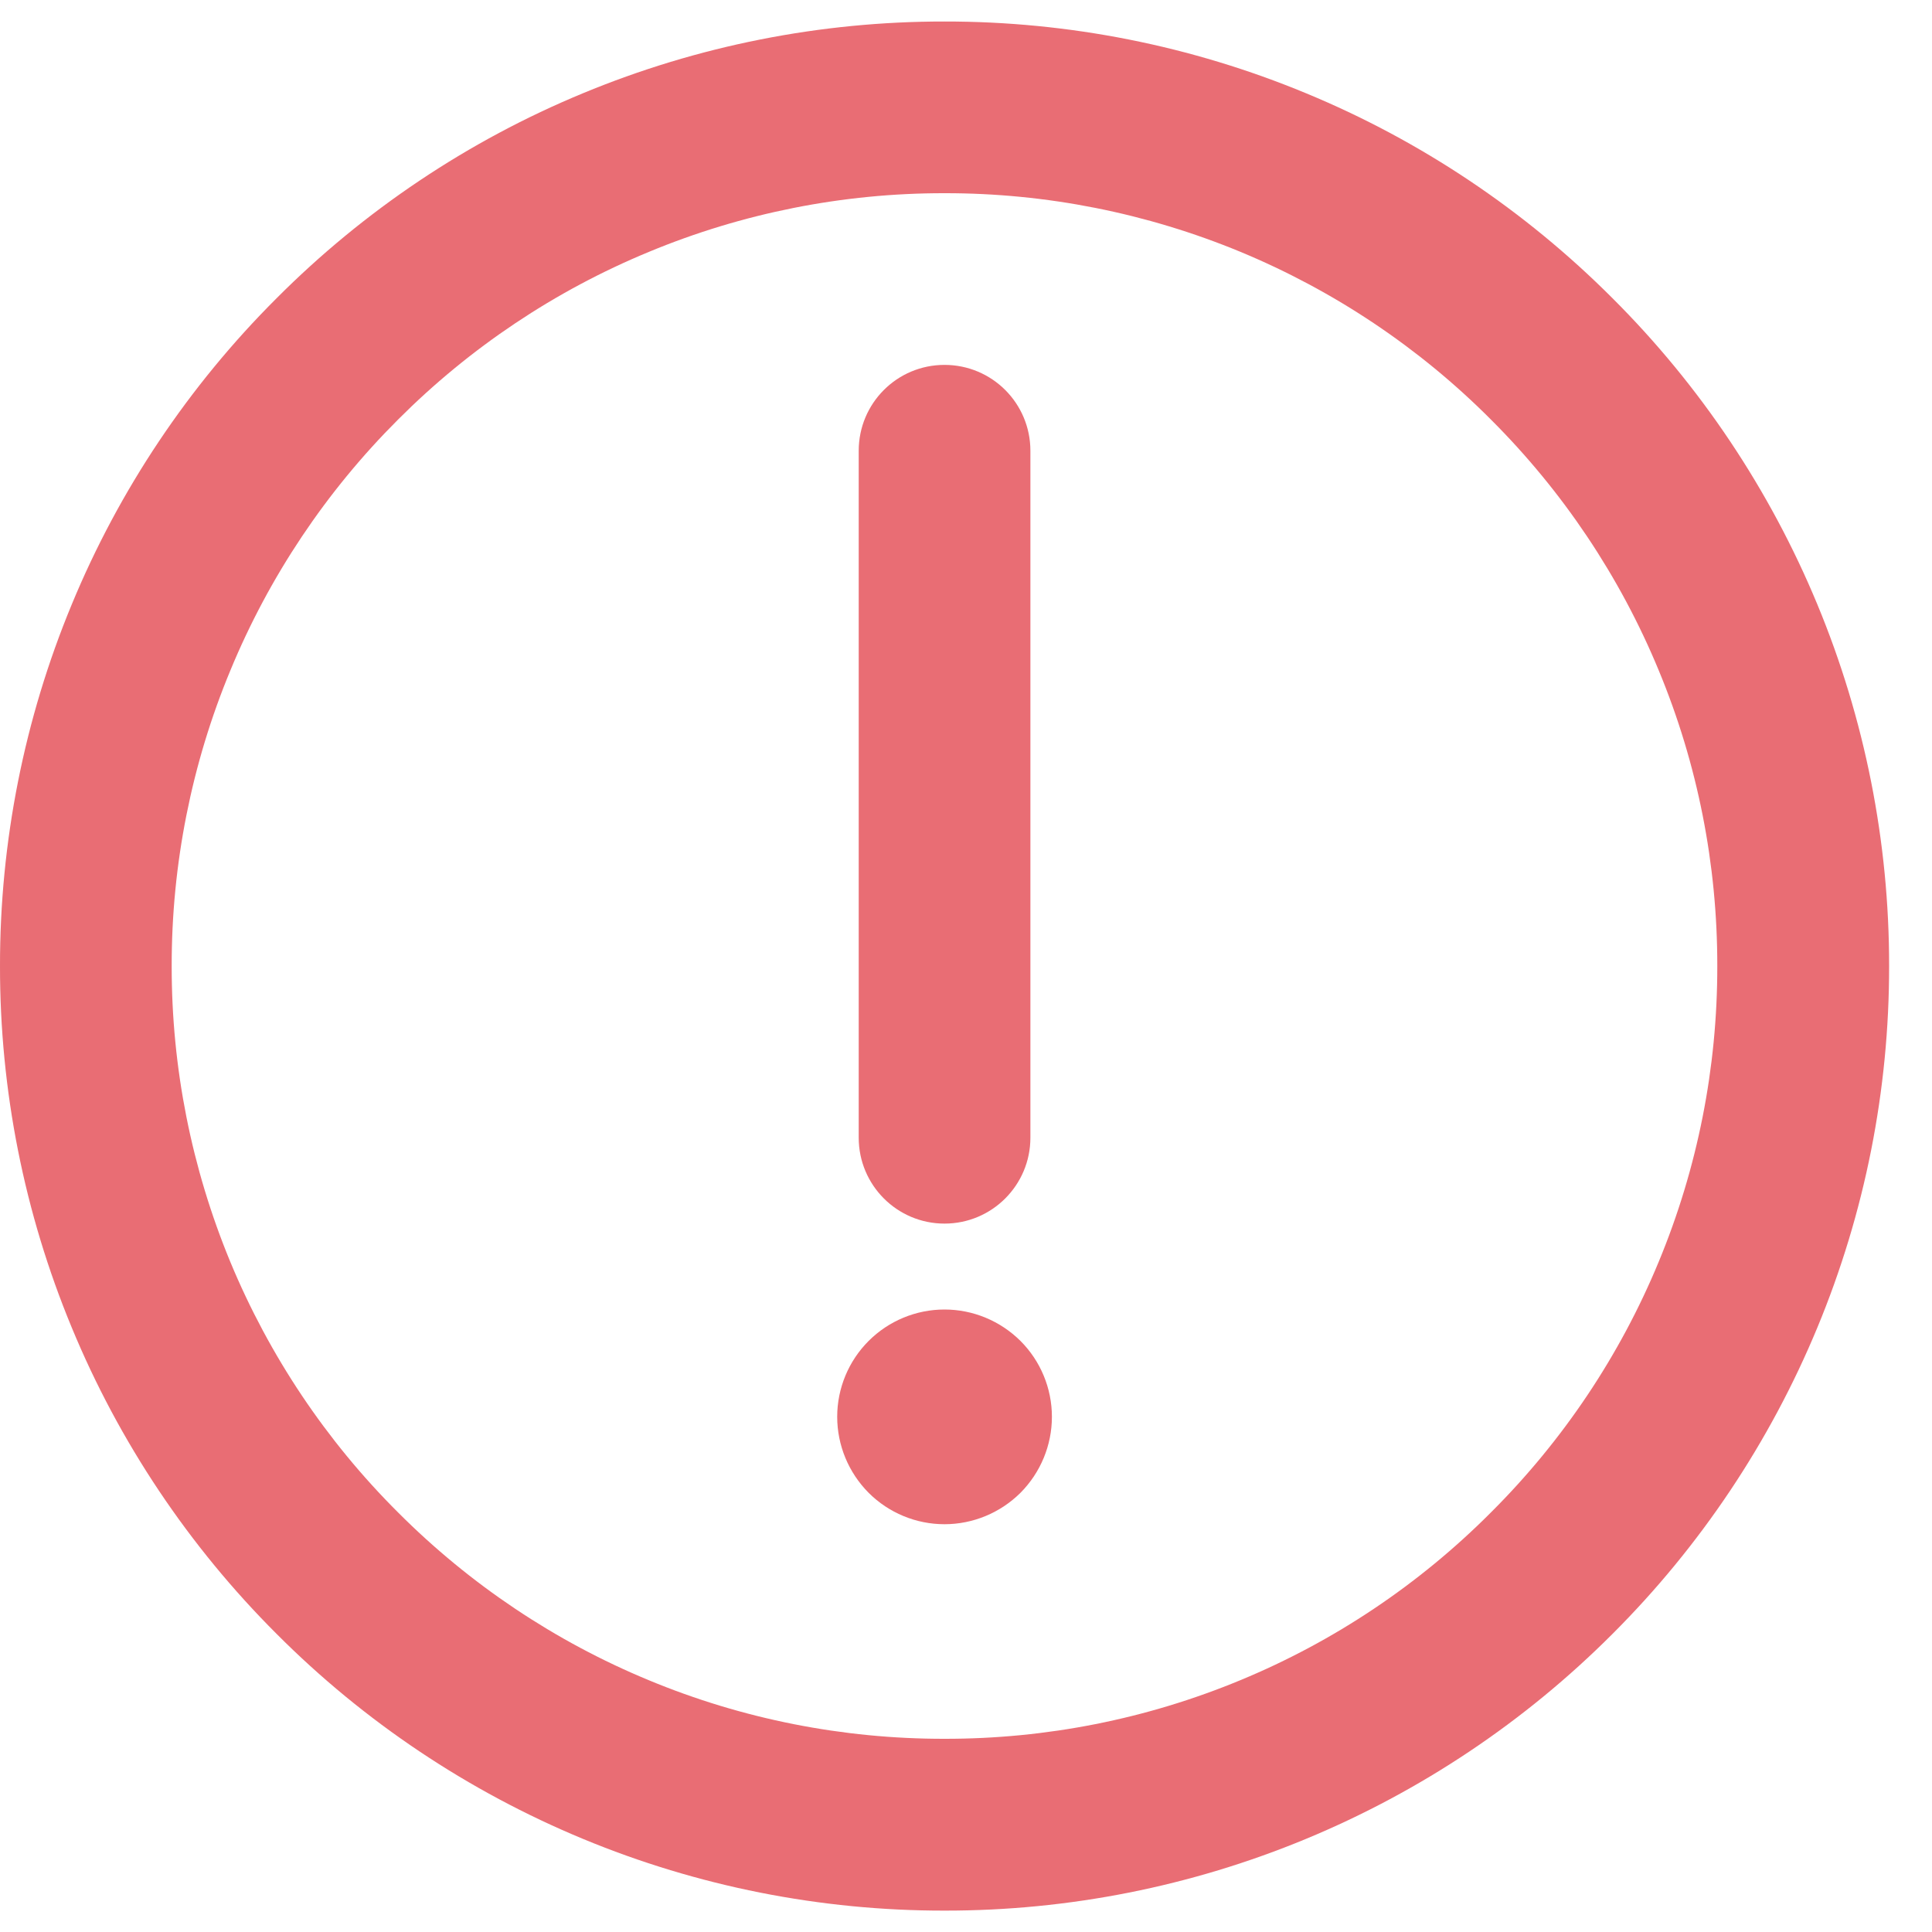 <svg width="15" height="15" viewBox="0 0 15 15" fill="none" xmlns="http://www.w3.org/2000/svg">
<g id="icon &#208;&#190;&#209;&#136;&#208;&#184;&#208;&#177;&#208;&#186;&#208;&#176;">
<path id="Vector (Stroke)" fill-rule="evenodd" clip-rule="evenodd" d="M7.333 0.167C8.297 0.166 9.25 0.355 10.14 0.724C11.03 1.092 11.838 1.633 12.519 2.315C13.201 2.995 13.741 3.803 14.11 4.693C14.479 5.583 14.668 6.537 14.667 7.5C14.668 8.464 14.479 9.417 14.11 10.307C13.741 11.197 13.201 12.005 12.519 12.686C11.838 13.368 11.03 13.908 10.14 14.277C9.25 14.646 8.297 14.835 7.333 14.834C6.37 14.835 5.416 14.646 4.526 14.277C3.636 13.908 2.828 13.368 2.148 12.686C1.466 12.005 0.925 11.197 0.557 10.307C0.188 9.417 -0.001 8.464 5.08747e-06 7.5C-0.001 6.537 0.188 5.583 0.557 4.693C0.925 3.803 1.466 2.995 2.148 2.315C2.828 1.633 3.636 1.092 4.526 0.724C5.416 0.355 6.37 0.166 7.333 0.167ZM9.63 1.955C8.902 1.654 8.122 1.499 7.334 1.5H7.332C6.545 1.499 5.764 1.654 5.037 1.956C4.309 2.257 3.648 2.699 3.091 3.257L3.09 3.258C2.532 3.815 2.09 4.476 1.789 5.204C1.487 5.931 1.332 6.712 1.333 7.499V7.501C1.332 8.289 1.487 9.069 1.788 9.797C2.09 10.525 2.532 11.186 3.09 11.742L3.091 11.743C3.648 12.301 4.309 12.744 5.037 13.045C5.764 13.347 6.545 13.501 7.332 13.5H7.334C8.122 13.501 8.902 13.347 9.63 13.045C10.358 12.744 11.019 12.301 11.575 11.743L11.576 11.742C12.134 11.186 12.577 10.525 12.878 9.797C13.18 9.069 13.334 8.289 13.333 7.501V7.499C13.334 6.712 13.18 5.931 12.878 5.204C12.577 4.476 12.134 3.815 11.576 3.258L11.575 3.257C11.019 2.699 10.358 2.257 9.63 1.955Z" fill="#E96D74"/>
<path id="Vector" fill-rule="evenodd" clip-rule="evenodd" d="M7.333 11.834C7.554 11.834 7.766 11.746 7.923 11.59C8.079 11.433 8.167 11.221 8.167 11C8.167 10.779 8.079 10.567 7.923 10.411C7.766 10.255 7.554 10.167 7.333 10.167C7.112 10.167 6.9 10.255 6.744 10.411C6.588 10.567 6.5 10.779 6.5 11C6.5 11.221 6.588 11.433 6.744 11.59C6.9 11.746 7.112 11.834 7.333 11.834Z" fill="#E96D74"/>
<path id="Vector (Stroke)_2" fill-rule="evenodd" clip-rule="evenodd" d="M7.333 2.833C7.702 2.833 8 3.131 8 3.5V8.833C8 9.201 7.702 9.5 7.333 9.5C6.965 9.5 6.667 9.201 6.667 8.833V3.5C6.667 3.131 6.965 2.833 7.333 2.833Z" fill="#E96D74"/>
</g>
</svg>
